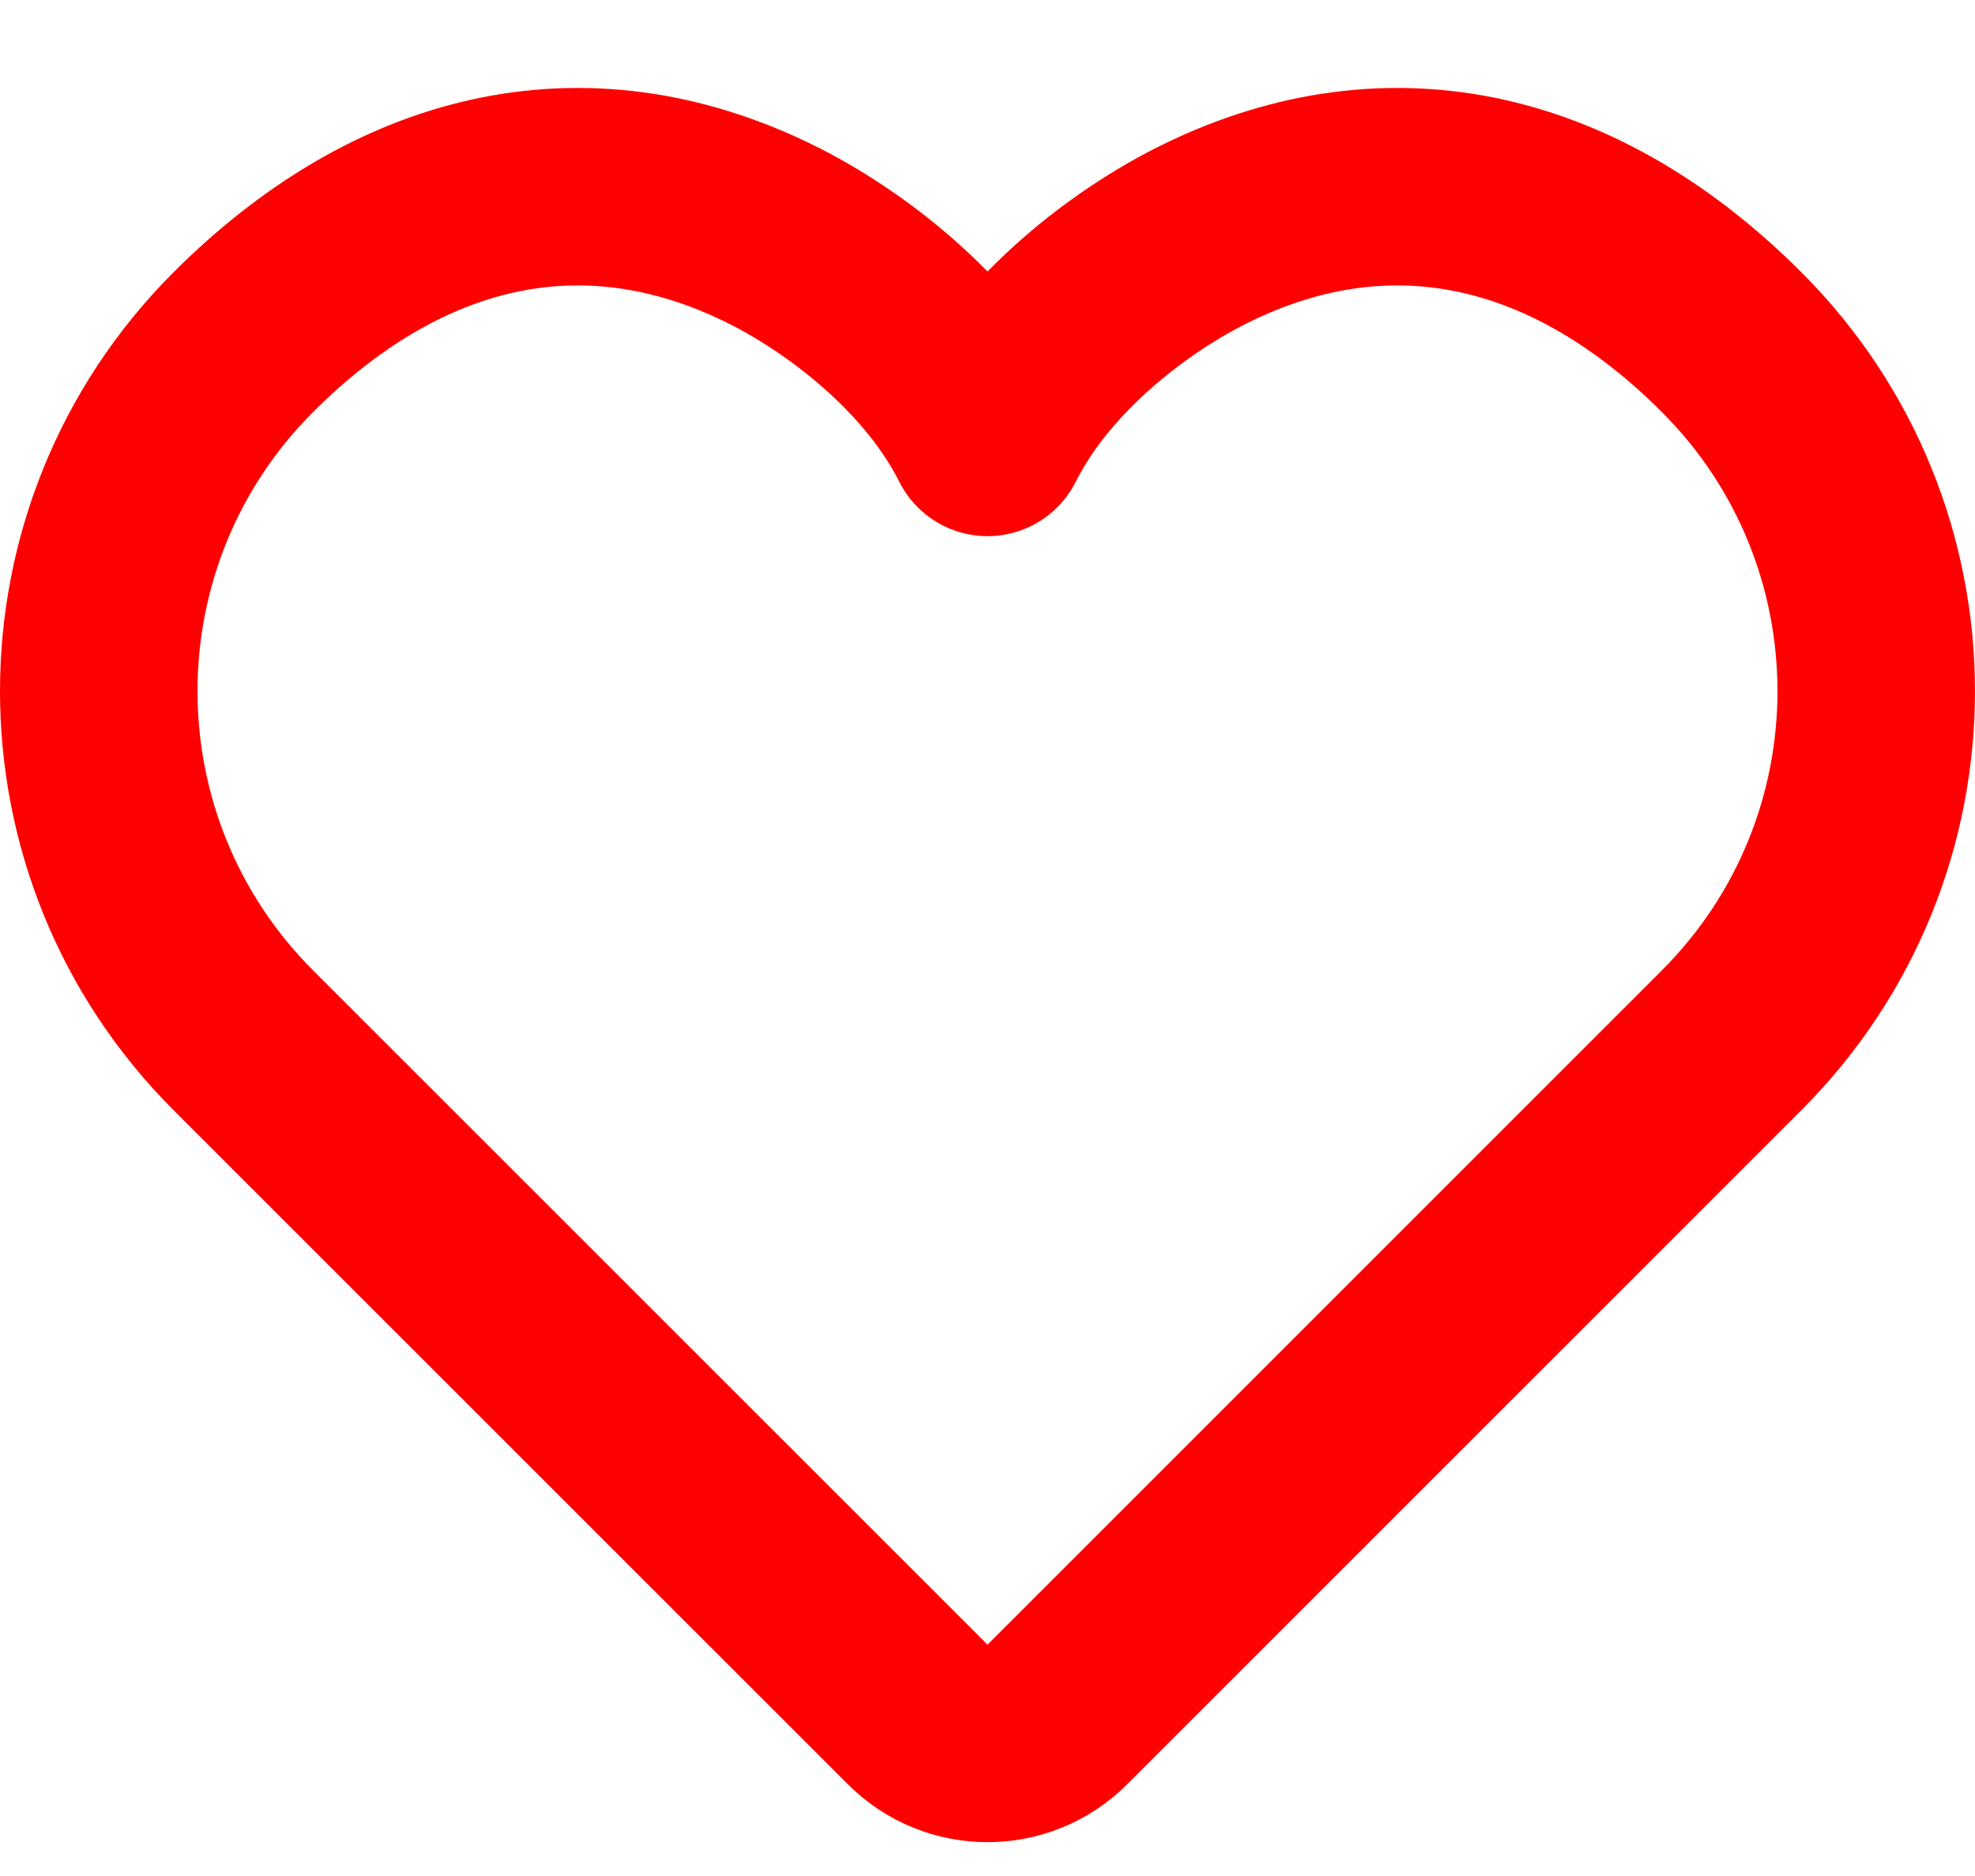 <svg width="20" height="19" viewBox="0 0 20 19" fill="none" xmlns="http://www.w3.org/2000/svg">
<path d="M17.535 3.465C19.488 5.417 19.488 8.583 17.535 10.536L10.707 17.364C10.317 17.755 9.683 17.755 9.293 17.364L2.464 10.536C0.512 8.583 0.512 5.417 2.464 3.465C4.017 1.912 5.891 1.437 7.781 2.36C8.532 2.726 9.516 3.465 10 4.43C10.484 3.465 11.468 2.726 12.219 2.36C14.109 1.437 15.983 1.912 17.535 3.465Z" stroke="#FF0000" stroke-width="2" stroke-linecap="round" stroke-linejoin="round"/>
</svg>
